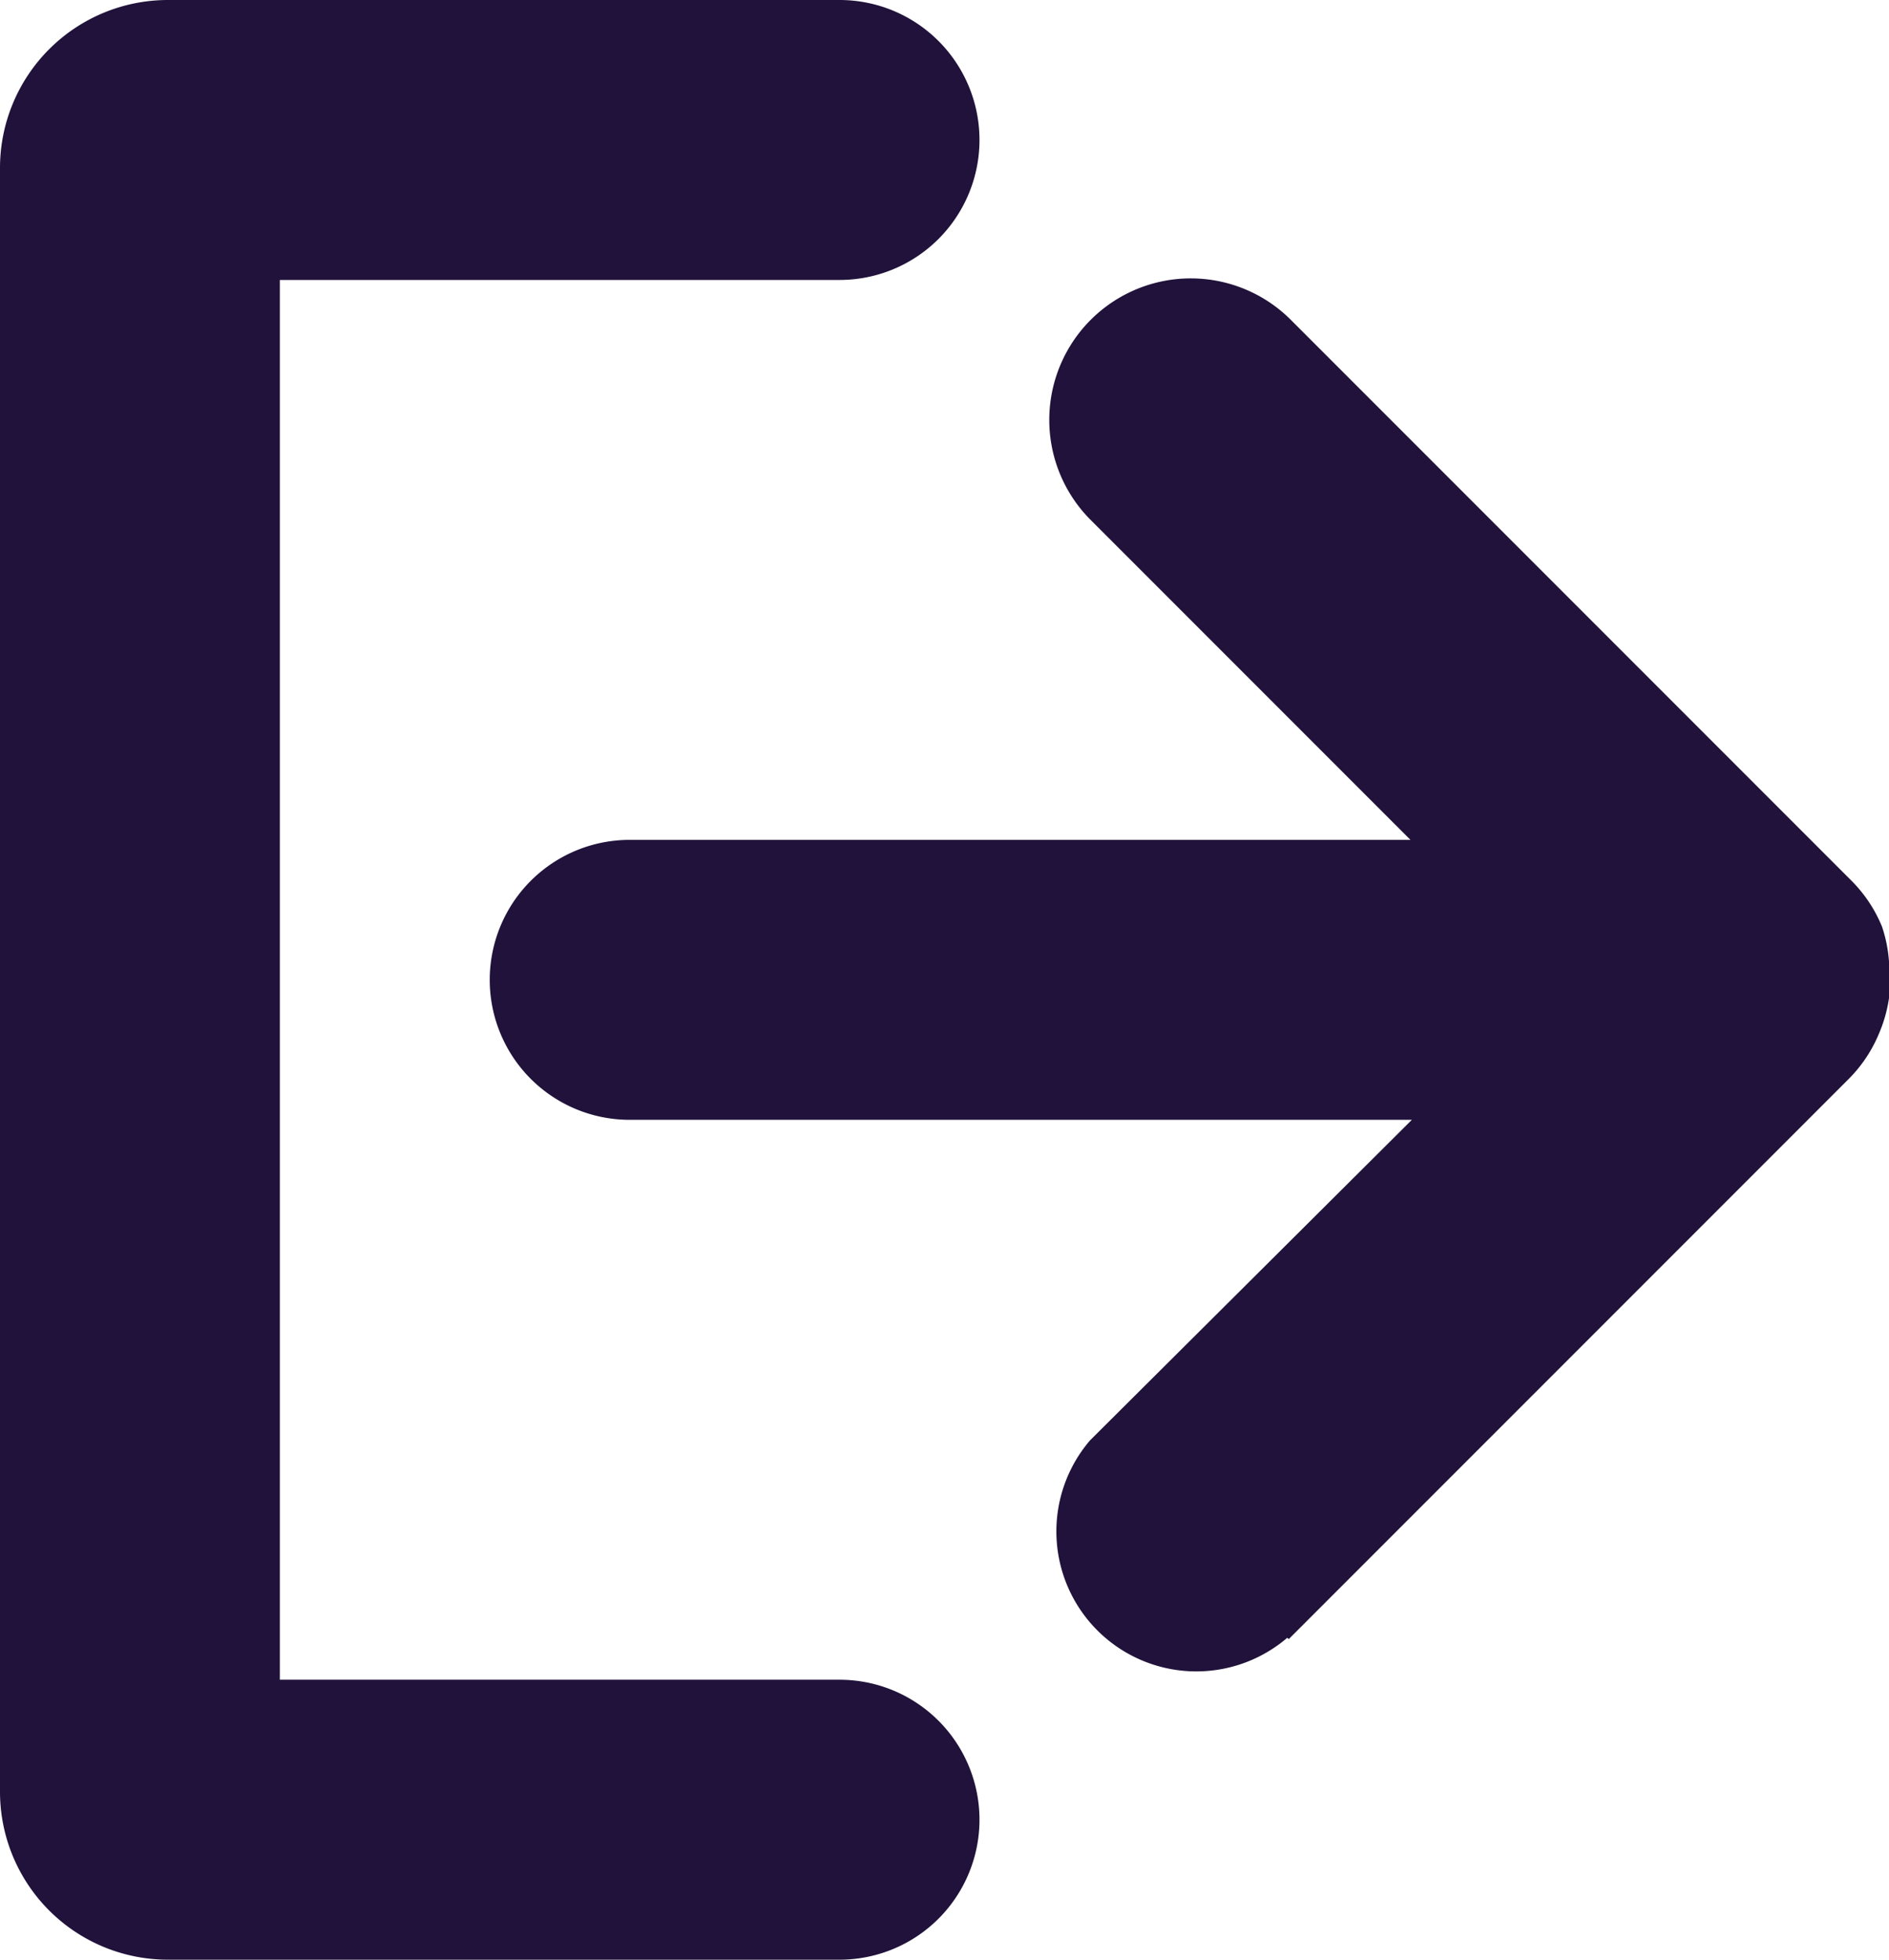 <svg data-name="Layer 1" xmlns="http://www.w3.org/2000/svg" viewBox="0 0 13.5 14"><path fill="#20123a" d="M9.21 11.71l4-4a1 1 0 00.22-.33 1 1 0 00.07-.25.94.94 0 000-.13.94.94 0 000-.13 1 1 0 00-.05-.25 1 1 0 00-.22-.33l-4-4a1.011 1.011 0 00-1.44 1.42L10.08 6H4.5a1 1 0 000 2h5.59l-2.3 2.29A1 1 0 009.2 11.7z"/><path fill="#20123a" d="M7 13a1 1 0 00-1-1H2V2h4a1 1 0 000-2H1.2A1.2 1.2 0 000 1.2v11.6A1.2 1.2 0 001.2 14H6a1 1 0 001-1z"/></svg>